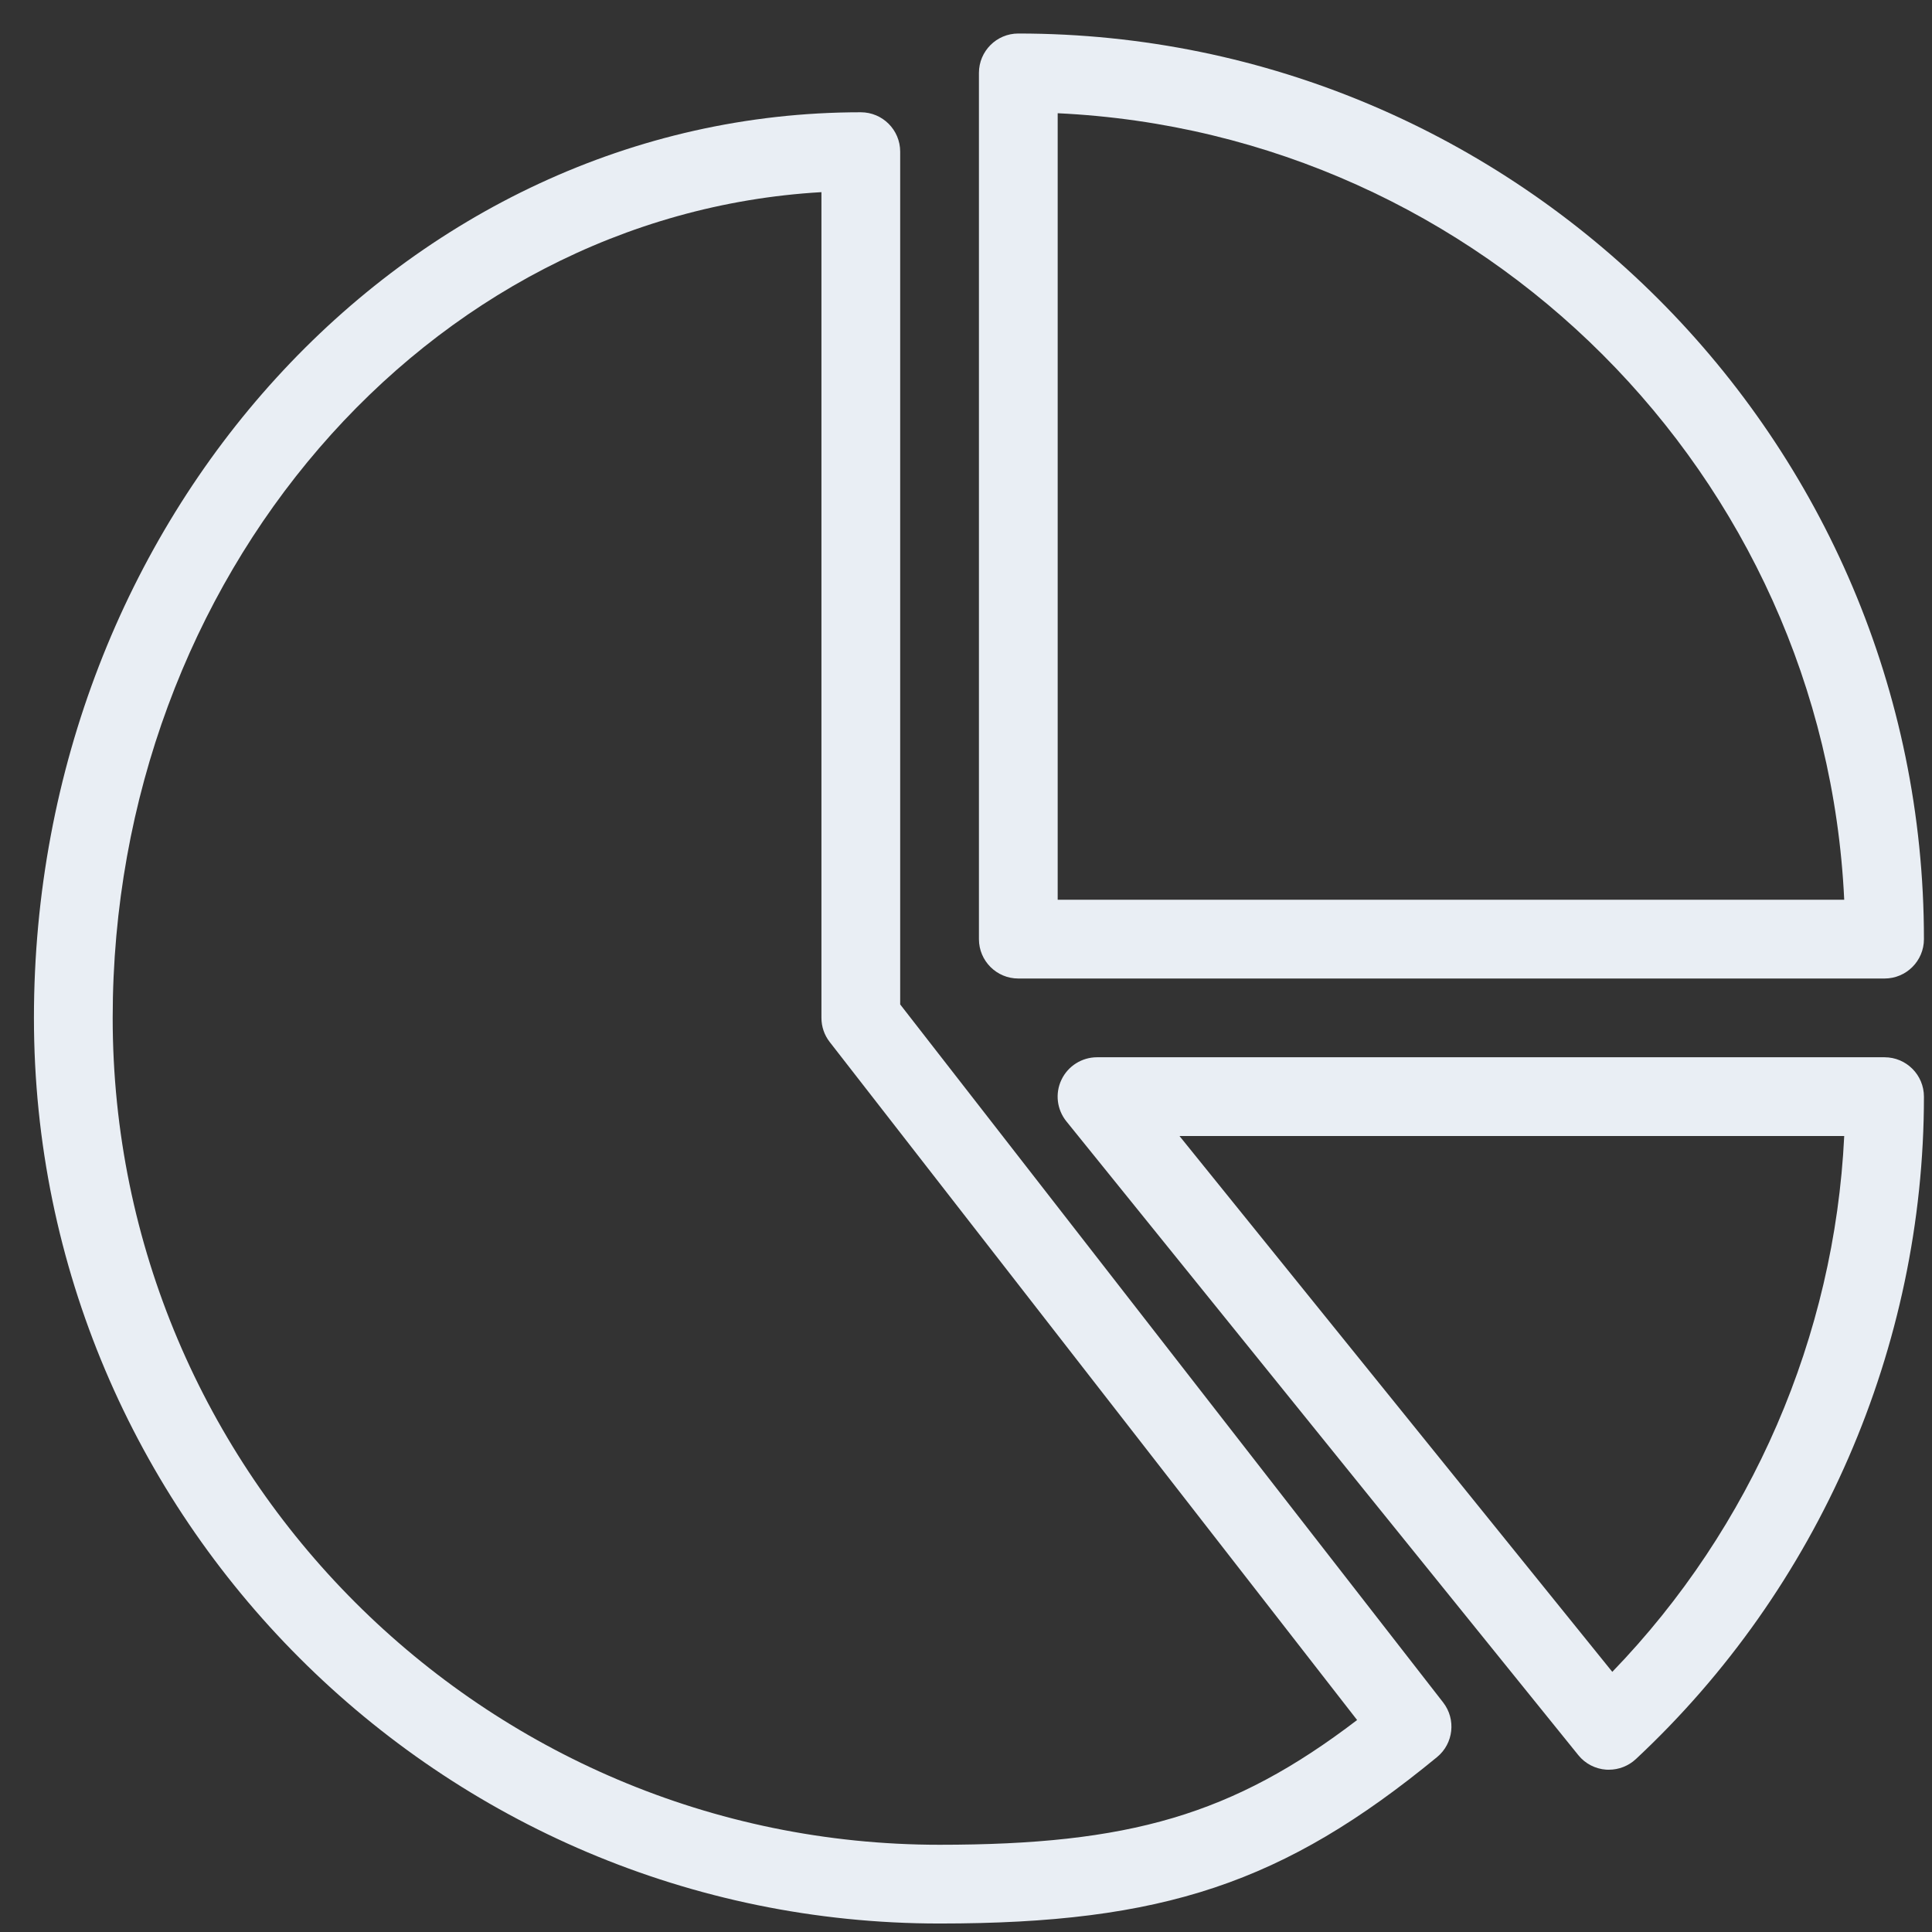 <svg width="46" height="46" viewBox="0 0 46 46" fill="none" xmlns="http://www.w3.org/2000/svg">
<rect x="0" y="0" width="46" height="46" fill="#333333" stroke="none"/>
<path d="M21.433 23.915V3.611C21.433 3.093 21.013 2.673 20.495 2.673C9.639 2.673 0.808 12.347 0.808 24.236C0.808 36.125 10.481 45.798 22.37 45.798C27.69 45.798 30.568 44.835 34.217 41.834C34.608 41.512 34.672 40.936 34.361 40.535L21.433 23.915ZM22.37 43.923C11.514 43.923 2.683 35.092 2.683 24.236C2.683 13.728 10.17 5.117 19.558 4.575V24.236C19.558 24.444 19.627 24.646 19.756 24.811L32.312 40.953C29.351 43.215 26.881 43.923 22.37 43.923Z" fill="#E9EEF4"/>
<path d="M24.245 23.298H44.87C45.388 23.298 45.808 22.878 45.808 22.361C45.808 10.472 36.135 0.798 24.245 0.798C23.728 0.798 23.308 1.218 23.308 1.736V22.361C23.308 22.878 23.728 23.298 24.245 23.298ZM25.183 2.696C35.295 3.172 43.434 11.311 43.91 21.423H25.183V2.696Z" fill="#E9EEF4"/>
<path d="M44.87 25.173H26.12C25.76 25.173 25.428 25.381 25.273 25.708C25.117 26.034 25.164 26.42 25.391 26.7L37.578 41.788C37.742 41.992 37.982 42.116 38.242 42.135C38.265 42.136 38.285 42.136 38.308 42.136C38.544 42.136 38.773 42.046 38.947 41.885C43.306 37.818 45.808 32.07 45.808 26.111C45.808 25.593 45.388 25.173 44.87 25.173ZM38.388 39.806L28.083 27.048H43.91C43.68 31.815 41.707 36.373 38.388 39.806Z" fill="#E9EEF4"/>
</svg>
